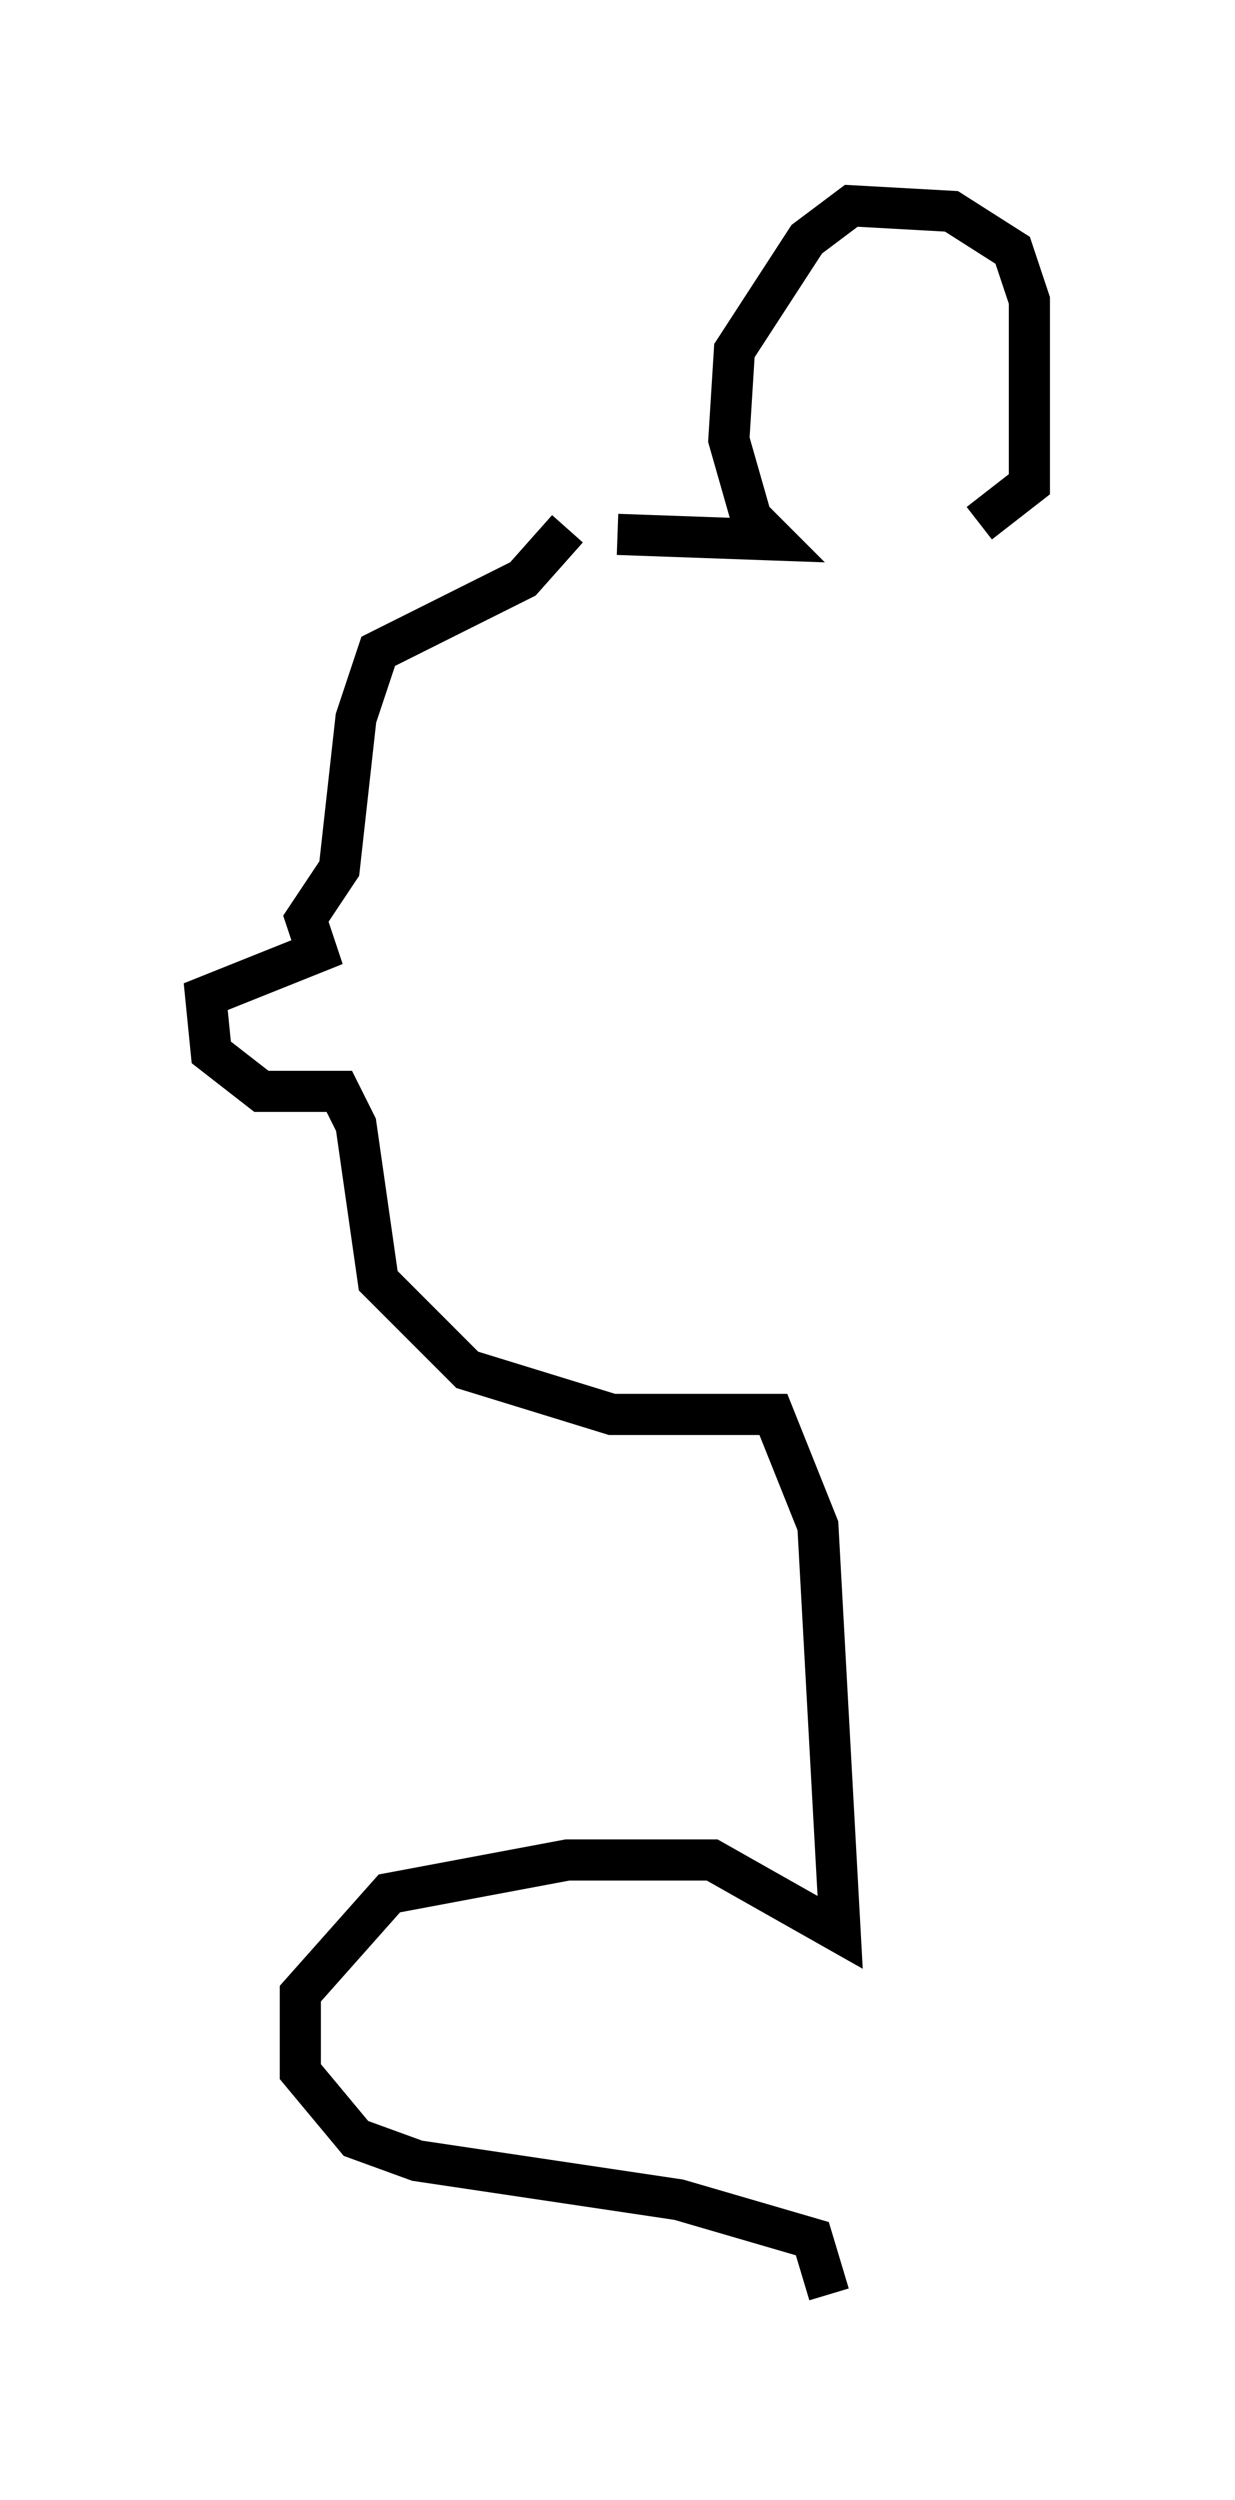 <?xml version="1.0" encoding="utf-8" ?>
<svg baseProfile="full" height="60.744" version="1.1" width="30.027" xmlns="http://www.w3.org/2000/svg" xmlns:ev="http://www.w3.org/2001/xml-events" xmlns:xlink="http://www.w3.org/1999/xlink"><defs /><rect fill="white" height="60.744" width="30.027" x="0" y="0" /><path d="M9.601, 15.013 m5.413, -2.03 l3.789, 0.135 -0.541, -0.541 l-0.541, -1.894 0.135, -2.165 l1.759, -2.706 1.083, -0.812 l2.436, 0.135 1.488, 0.947 l0.406, 1.218 0.0, 4.465 l-1.218, 0.947 m-10.013, 0.135 l-1.083, 1.218 -3.518, 1.759 l-0.541, 1.624 -0.406, 3.654 l-0.812, 1.218 0.271, 0.812 l-2.706, 1.083 0.135, 1.353 l1.218, 0.947 1.894, 0.0 l0.406, 0.812 0.541, 3.789 l2.165, 2.165 3.518, 1.083 l3.924, 0.0 1.083, 2.706 l0.541, 9.878 -3.112, -1.759 l-3.518, 0.0 -4.33, 0.812 l-2.165, 2.436 0.0, 1.894 l1.353, 1.624 1.488, 0.541 l6.36, 0.947 3.248, 0.947 l0.406, 1.353 " fill="none" stroke="black" stroke-width="1" /></svg>